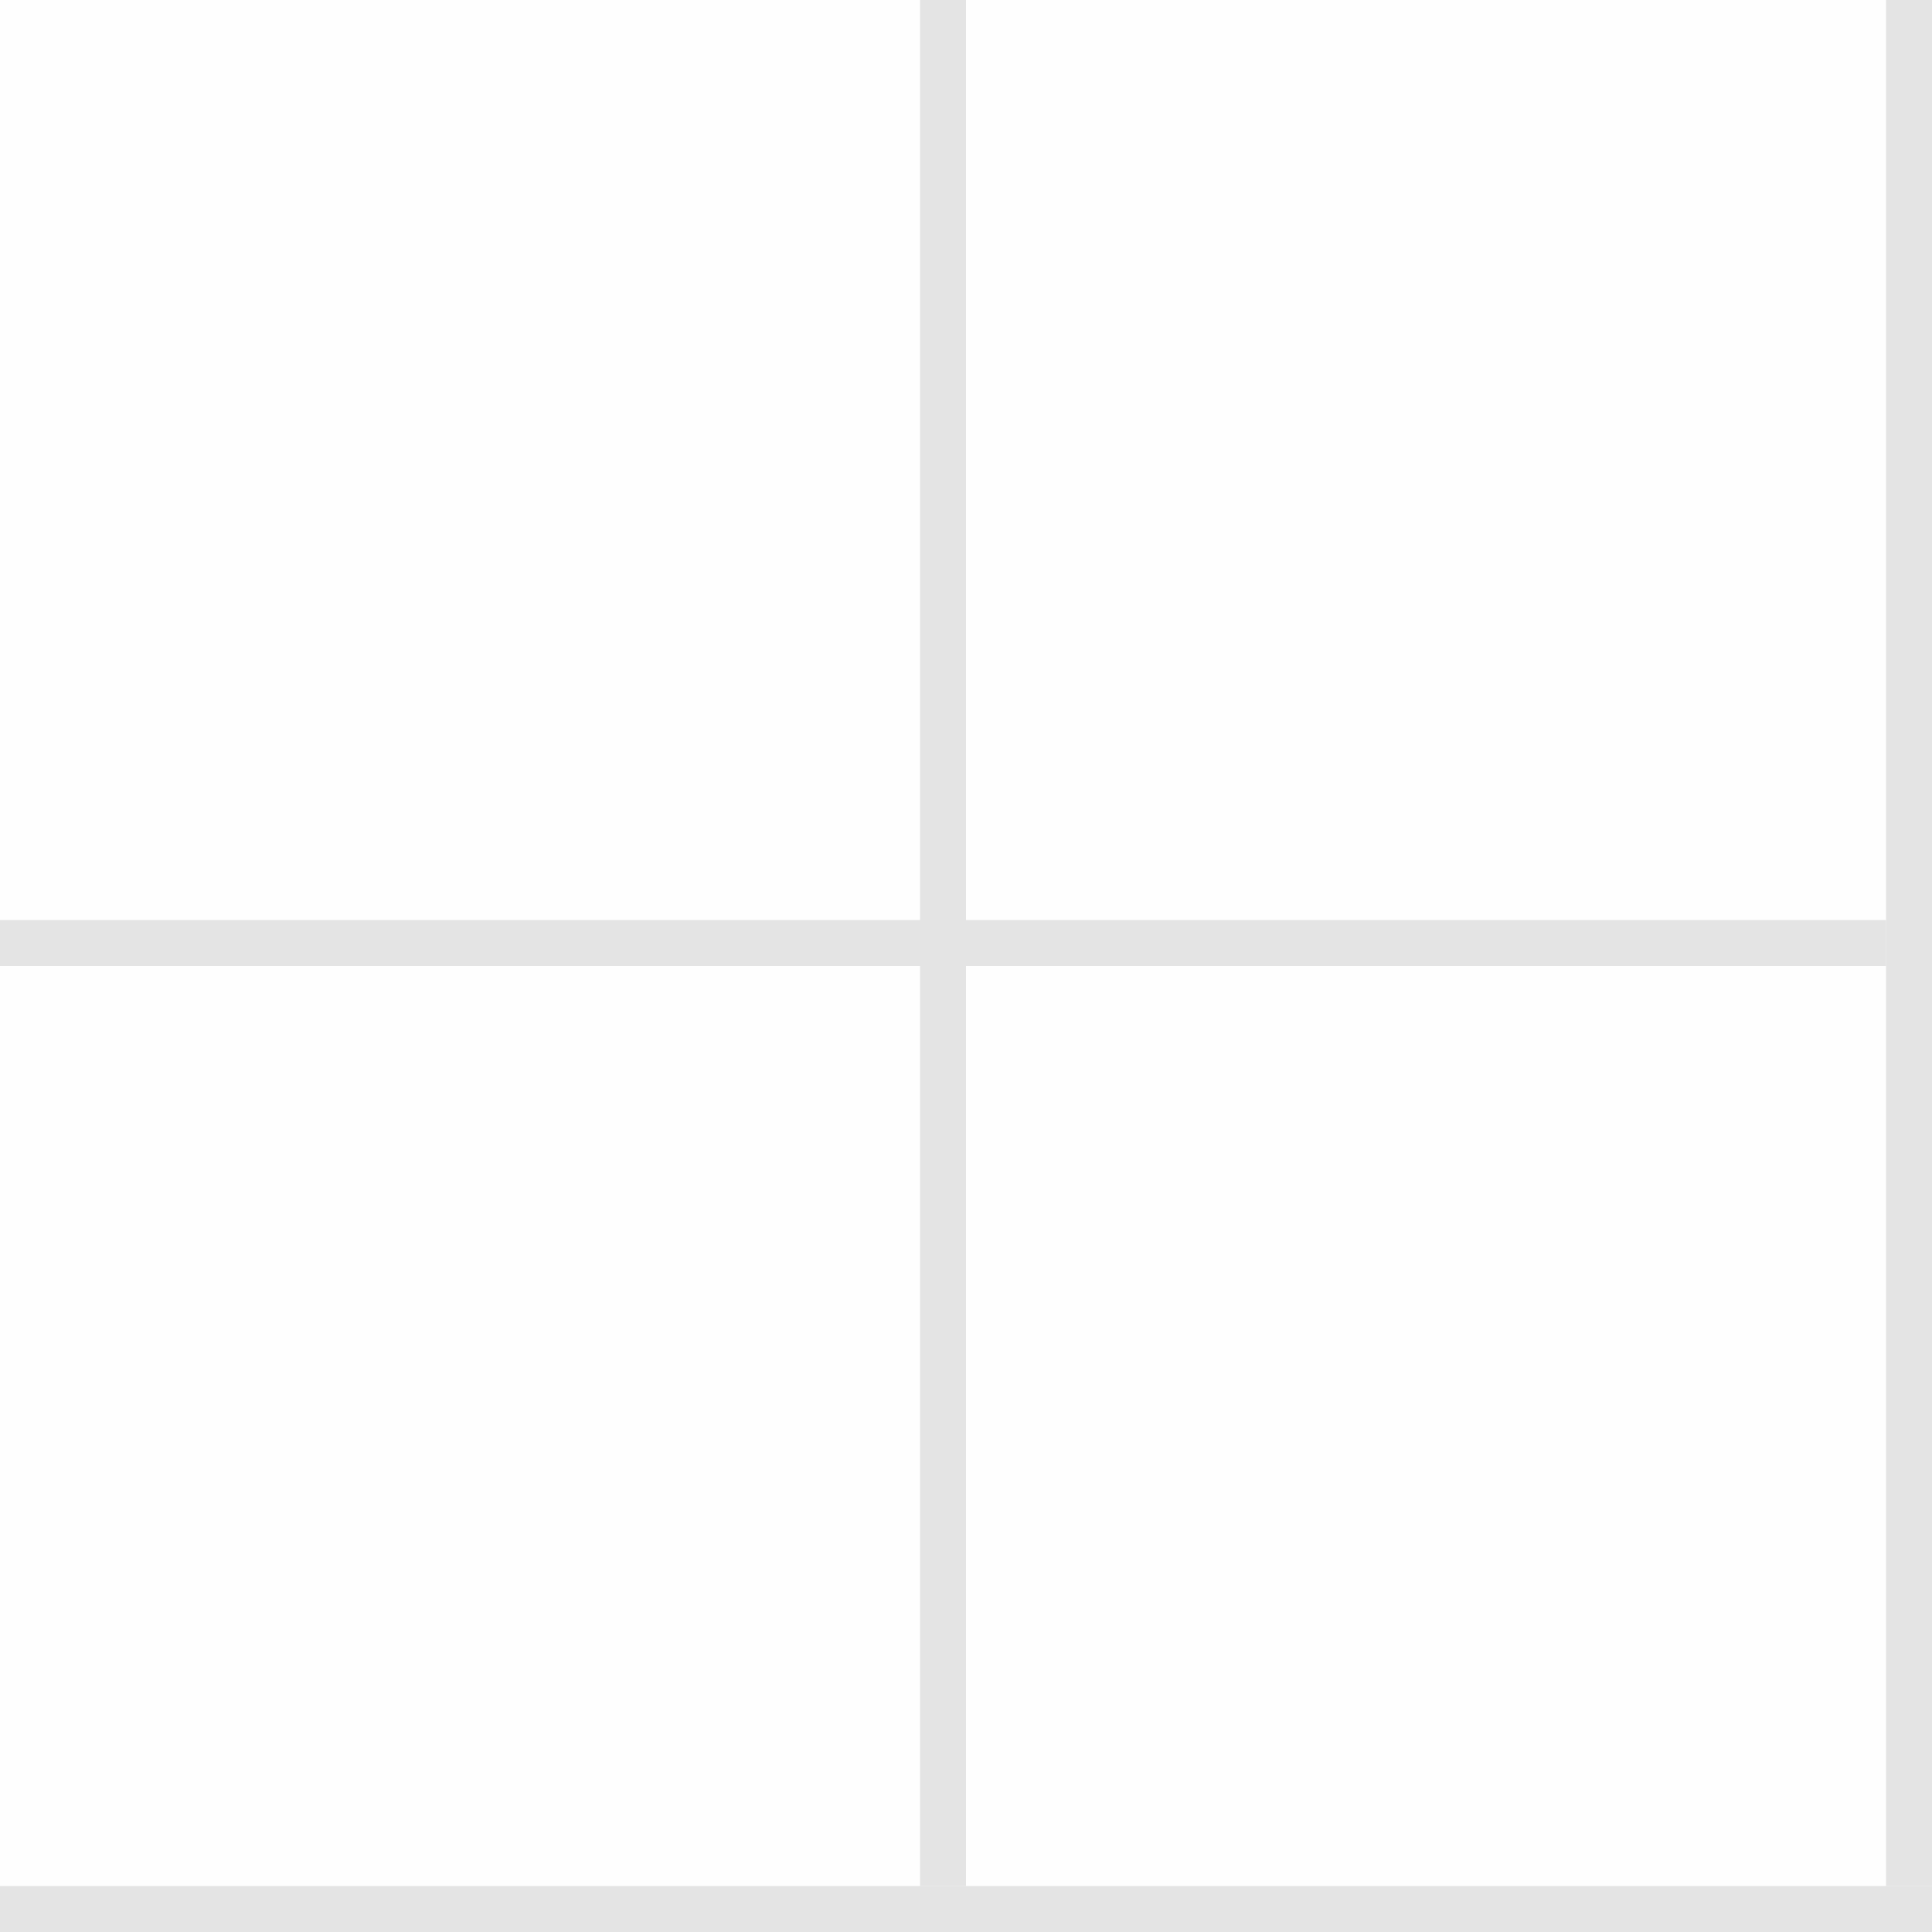 <?xml version="1.0" encoding="UTF-8" standalone="no"?>
<!DOCTYPE svg PUBLIC "-//W3C//DTD SVG 1.1//EN" "http://www.w3.org/Graphics/SVG/1.1/DTD/svg11.dtd">
<svg version="1.1" xmlns="http://www.w3.org/2000/svg" xmlns:xlink="http://www.w3.org/1999/xlink" preserveAspectRatio="xMidYMid meet" viewBox="0 0 42 42" width="42" height="42"><rect x="0" y="0" width="42" height="42" fill="#333333" stroke="none"/><defs><path d="M0 0L42 0L42 42L0 42L0 0Z" id="a15xjE9HnR"></path><path d="M0 20L41 20L41 21L0 21L0 20Z" id="b2mupIlprM"></path><path d="M20 0L21 0L21 41L20 41L20 0Z" id="a1vXghlk8N"></path><path d="M41 0L42 0L42 41L41 41L41 0Z" id="dri3Jcc0x"></path><path d="M0 41L42 41L42 42L0 42L0 41Z" id="i1TosZD5FR"></path></defs><g><g><g><use xlink:href="#a15xjE9HnR" opacity="1" fill="#fefefe" fill-opacity="1"></use></g><g><use xlink:href="#b2mupIlprM" opacity="1" fill="#e4e4e4" fill-opacity="1"></use></g><g><use xlink:href="#a1vXghlk8N" opacity="1" fill="#e4e4e4" fill-opacity="1"></use></g><g><use xlink:href="#dri3Jcc0x" opacity="1" fill="#e4e4e4" fill-opacity="1"></use></g><g><use xlink:href="#i1TosZD5FR" opacity="1" fill="#e4e4e4" fill-opacity="1"></use></g></g></g></svg>